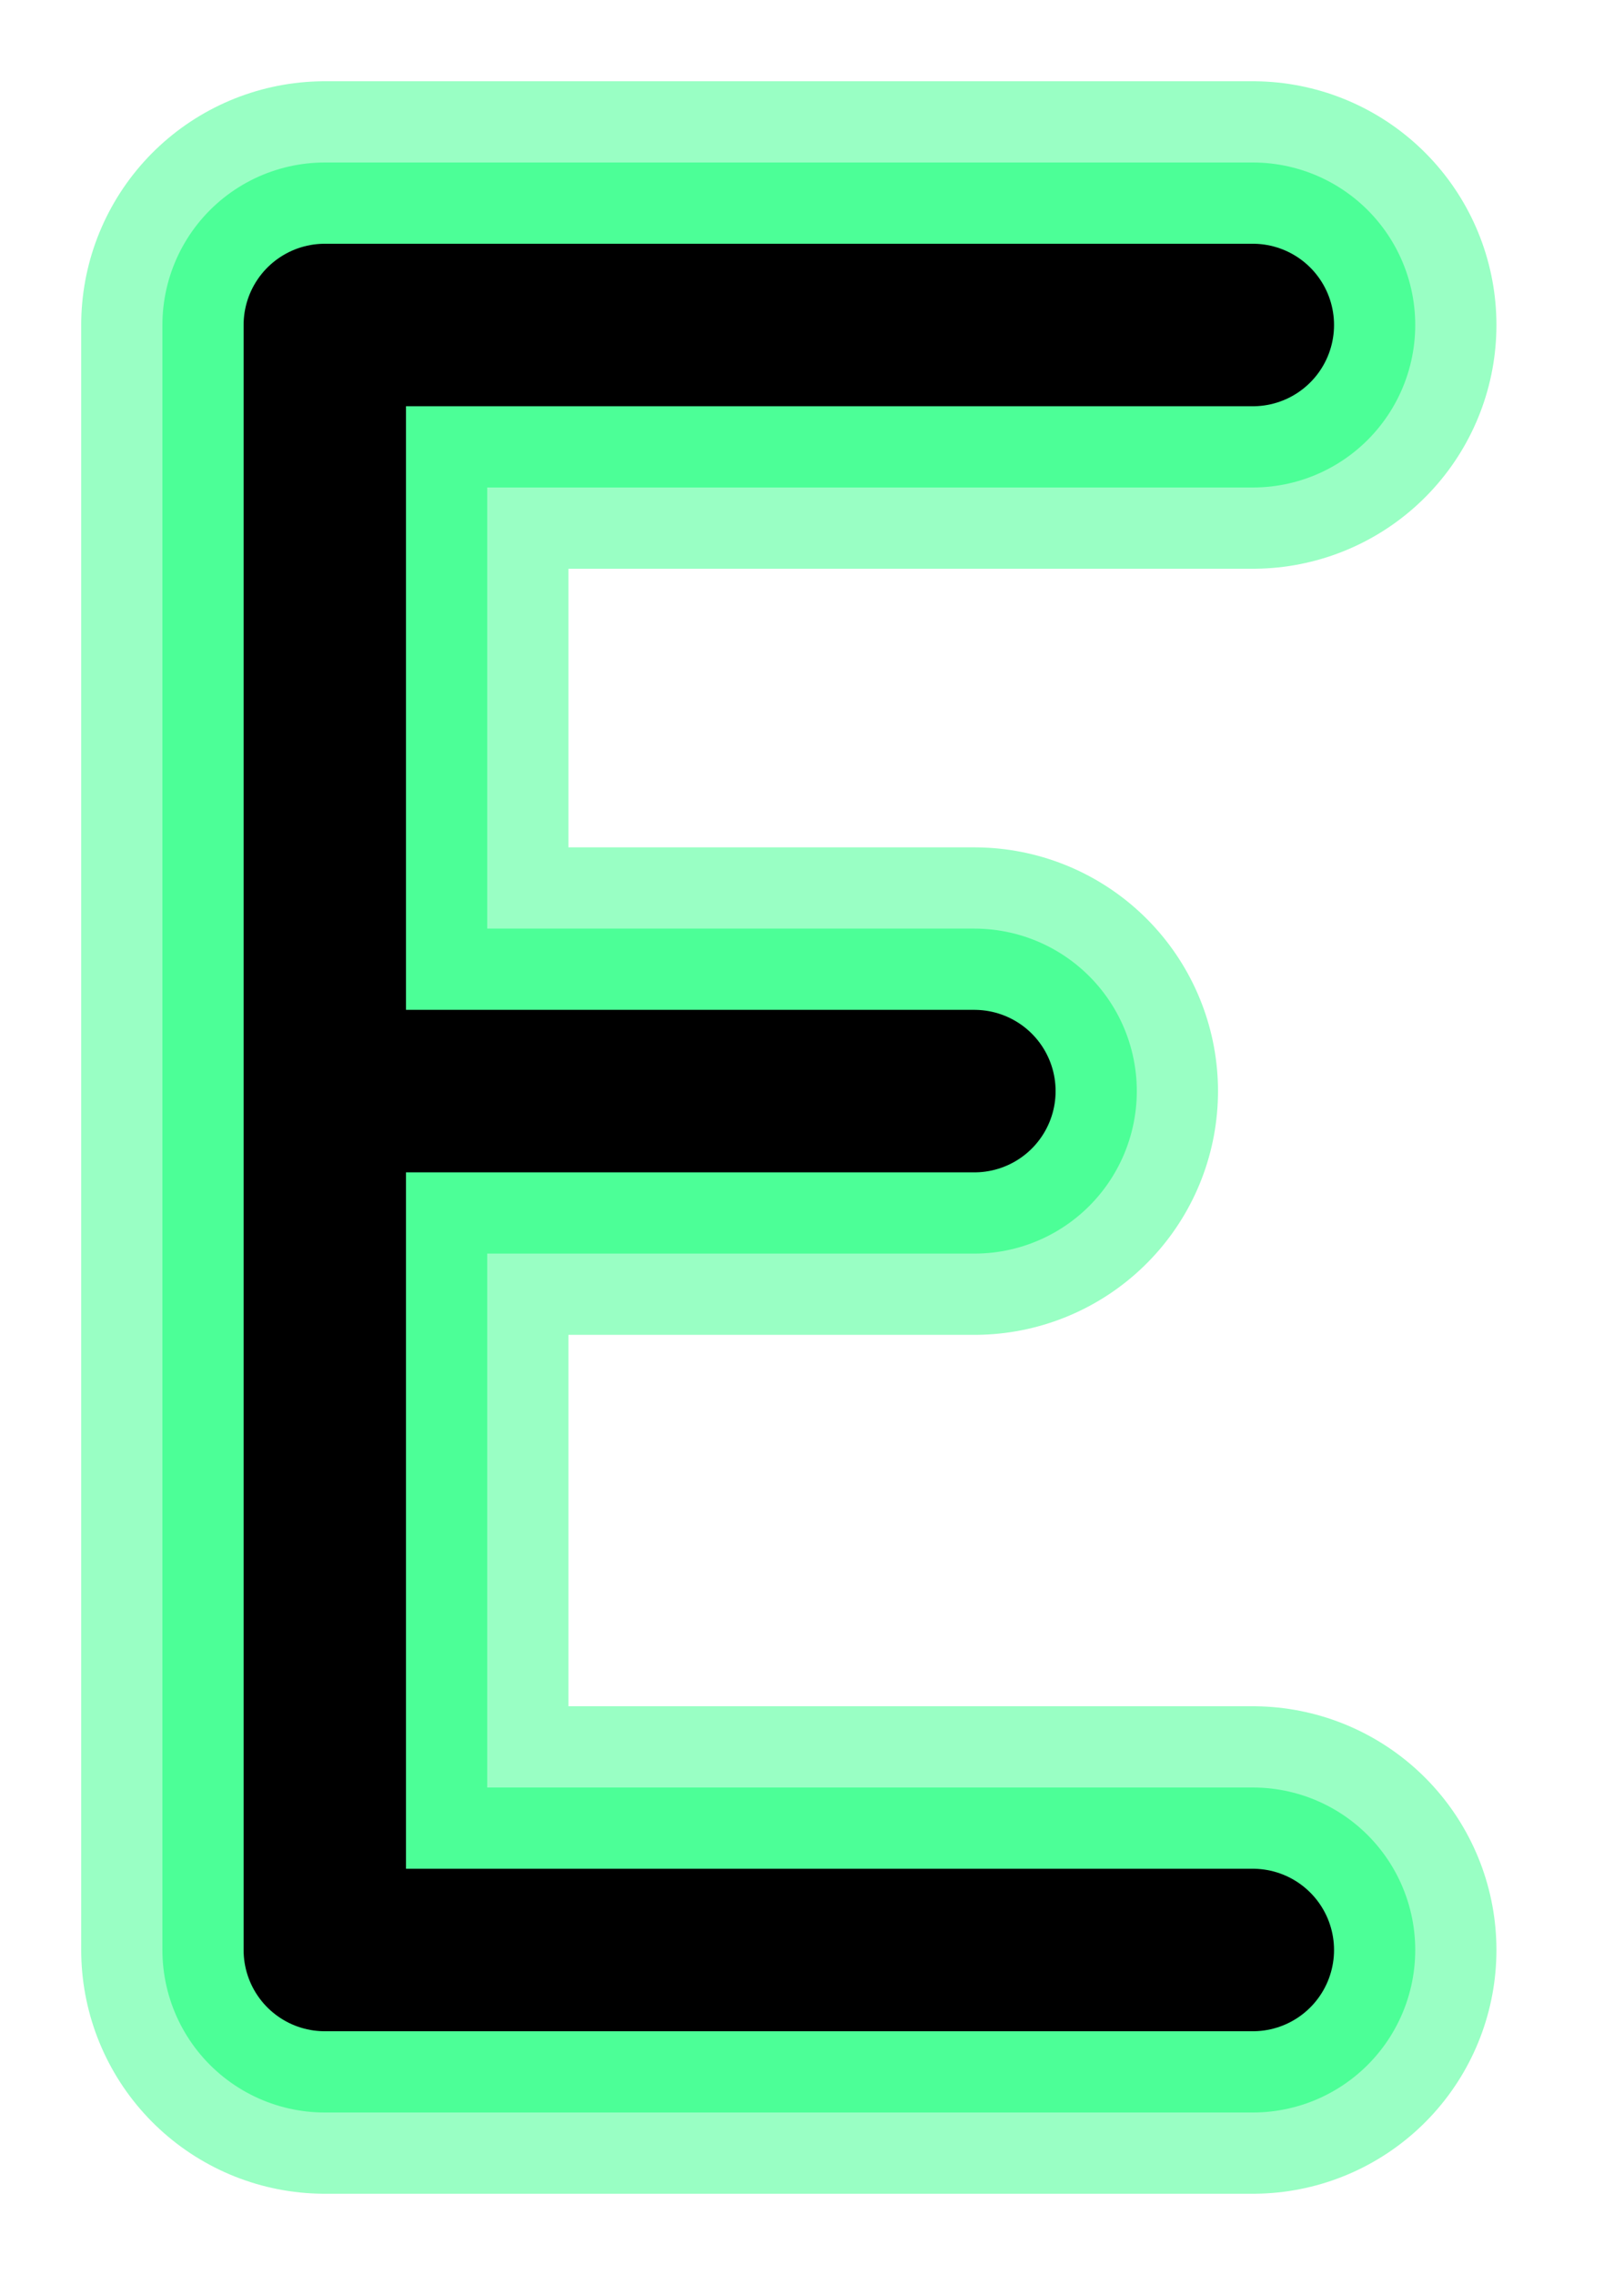 <svg width="20" height="28" viewBox="0 0 20 28" fill="none" xmlns="http://www.w3.org/2000/svg">
<g filter="url(#filter0_f)">
<path d="M15.429 4H4V13.429H12H4L4 24H15.429" stroke="#80FFB5" stroke-opacity="0.8" stroke-width="6" stroke-linecap="round" stroke-linejoin="round"/>
</g>
<path d="M15.429 4H4V13.429H12H4V24H15.429" stroke="#4CFF97" stroke-width="4" stroke-linecap="round" stroke-linejoin="round"/>
<path d="M15.429 4H4V13.429H12H4V24H15.429" stroke="black" stroke-width="2" stroke-linecap="round" stroke-linejoin="round"/>
<defs>
<filter id="filter0_f" x="0.345" y="0.345" width="18.738" height="27.31" filterUnits="userSpaceOnUse" color-interpolation-filters="sRGB">
<feFlood flood-opacity="0" result="BackgroundImageFix"/>
<feBlend mode="normal" in="SourceGraphic" in2="BackgroundImageFix" result="shape"/>
<feGaussianBlur stdDeviation="0.327" result="effect1_foregroundBlur"/>
</filter>
</defs>
</svg>
